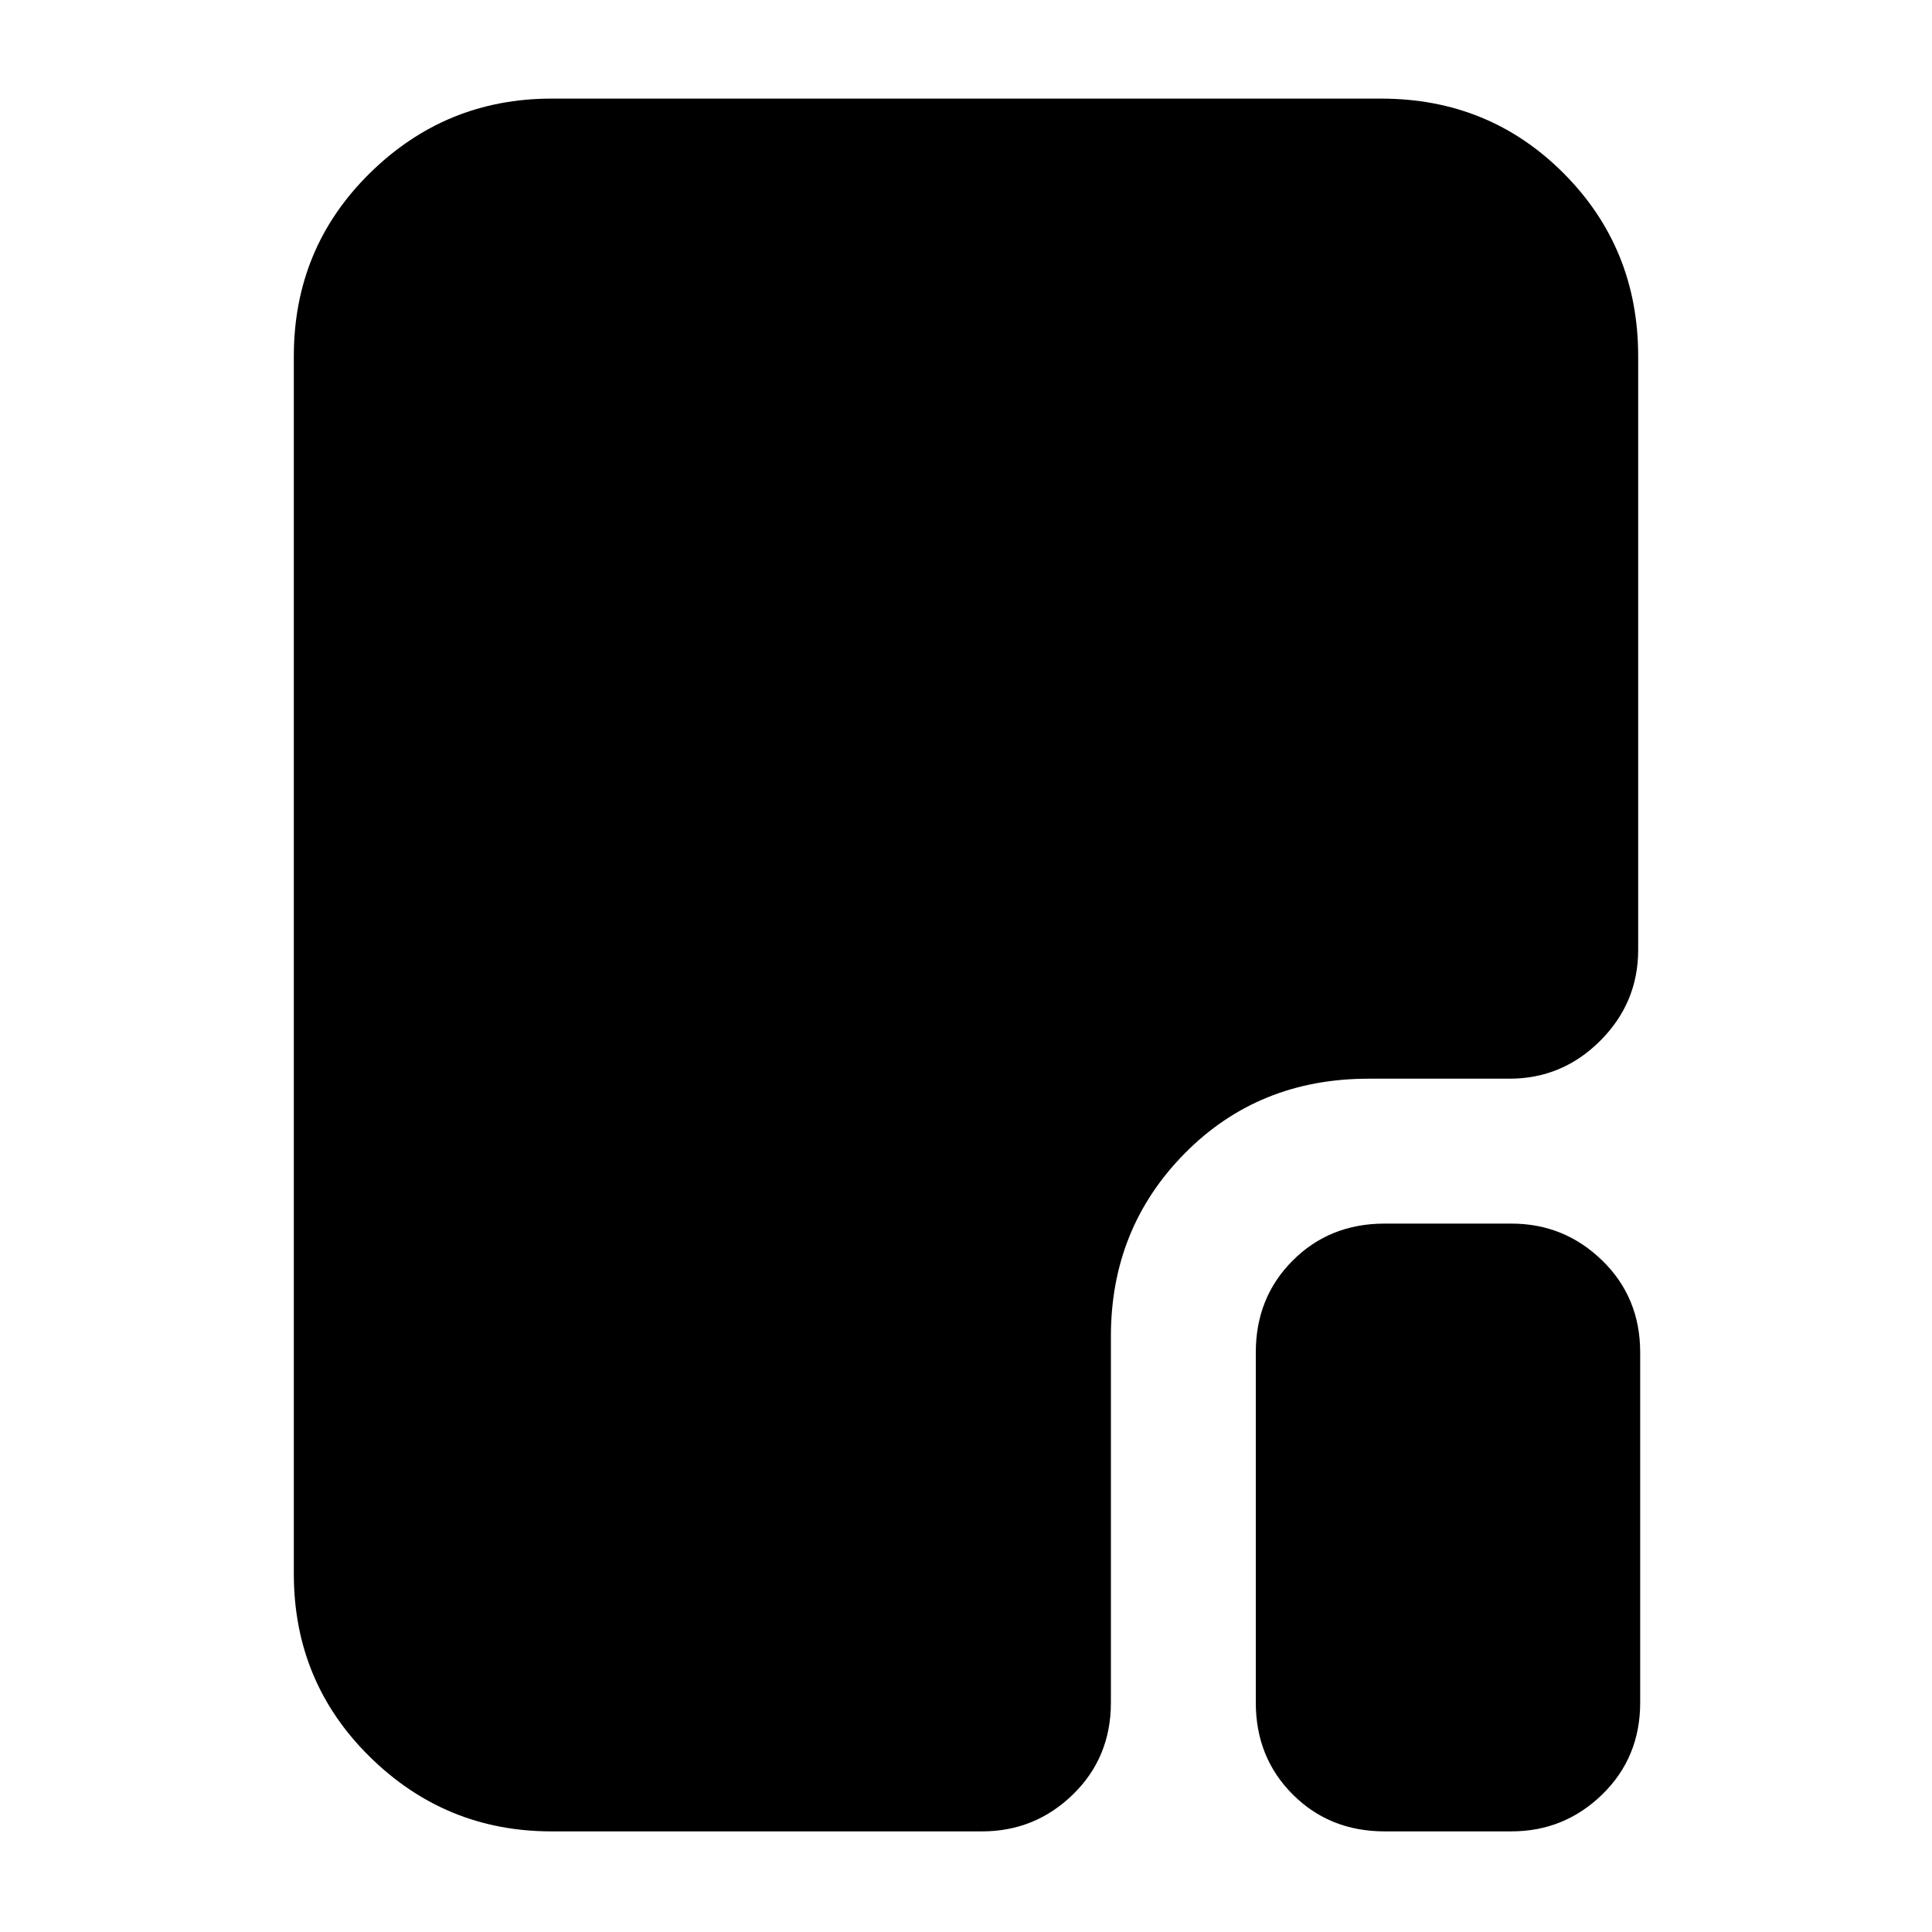 <svg xmlns="http://www.w3.org/2000/svg" height="20" viewBox="0 96 960 960" width="20"><path d="M688 1006q-27.3 0-45.65-18.35Q624 969.3 624 942V768q0-27.3 18.35-45.65Q660.7 704 688 704h63q26.3 0 45.15 18.35Q815 740.7 815 768v174q0 27.3-18.85 45.65Q777.3 1006 751 1006h-63Zm-414 0q-52.7 0-90.35-37.15Q146 931.7 146 878V273q0-53.7 37.662-90.85Q221.324 145 274.04 145h412.243Q740 145 777 182.15T814 273v295q0 26.3-18.85 45.15Q776.3 632 750 632h-70q-54.7 0-91.35 37.15Q552 706.3 552 760v182q0 27.3-18.85 45.65Q514.3 1006 488 1006H274Z"/></svg>